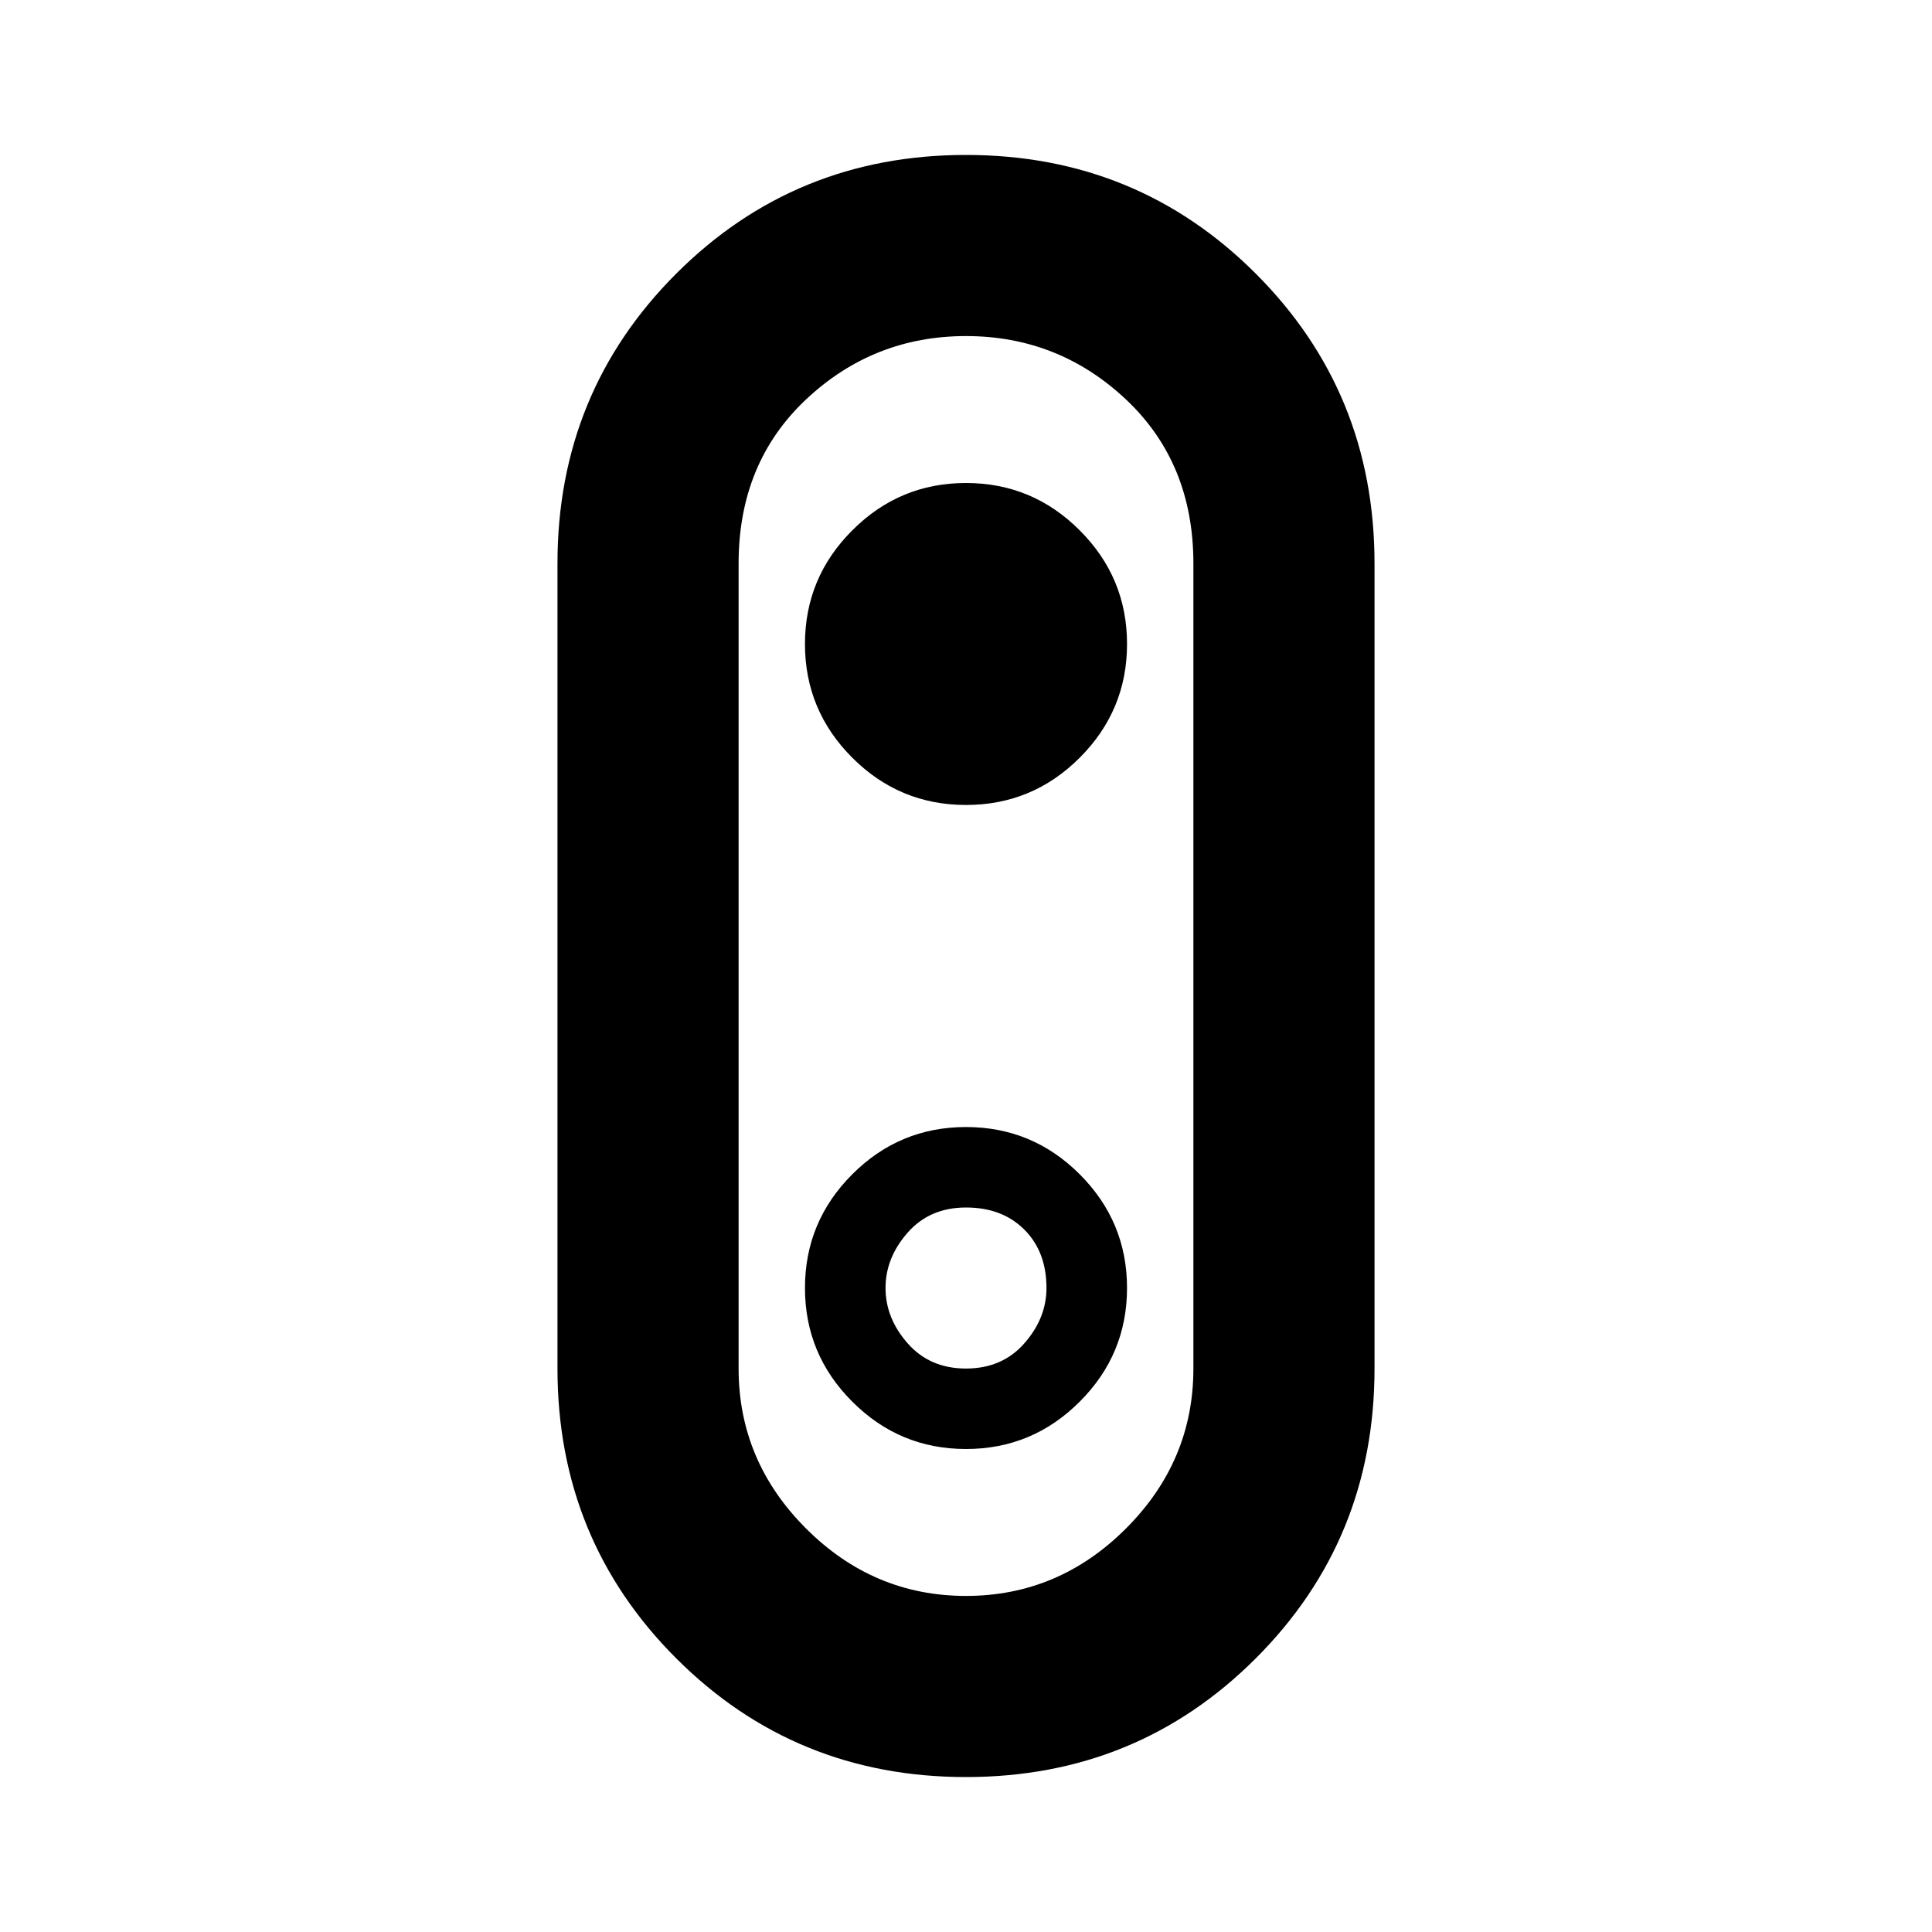 <svg xmlns="http://www.w3.org/2000/svg" height="20" width="20"><path d="M10 18.396q-1.771 0-3-1.229t-1.229-3V5.833q0-1.771 1.229-3t3-1.229q1.771 0 3 1.229t1.229 3v8.334q0 1.771-1.229 3t-3 1.229Zm0-1.875q.958 0 1.656-.698t.698-1.656V5.833q0-1.041-.698-1.698-.698-.656-1.656-.656t-1.656.656q-.698.657-.698 1.698v8.334q0 .958.698 1.656t1.656.698ZM10 15q.688 0 1.177-.49.49-.489.49-1.177 0-.687-.49-1.177-.489-.489-1.177-.489-.688 0-1.177.489-.49.49-.49 1.177 0 .688.49 1.177Q9.312 15 10 15Zm0-.833q-.375 0-.604-.261-.229-.26-.229-.573 0-.312.229-.573.229-.26.604-.26t.604.229q.229.229.229.604 0 .313-.229.573-.229.261-.604.261Zm0-5.834q.688 0 1.177-.489.49-.49.49-1.177 0-.688-.49-1.177Q10.688 5 10 5q-.688 0-1.177.49-.49.489-.49 1.177 0 .687.49 1.177.489.489 1.177.489ZM10 10Z"/></svg>
